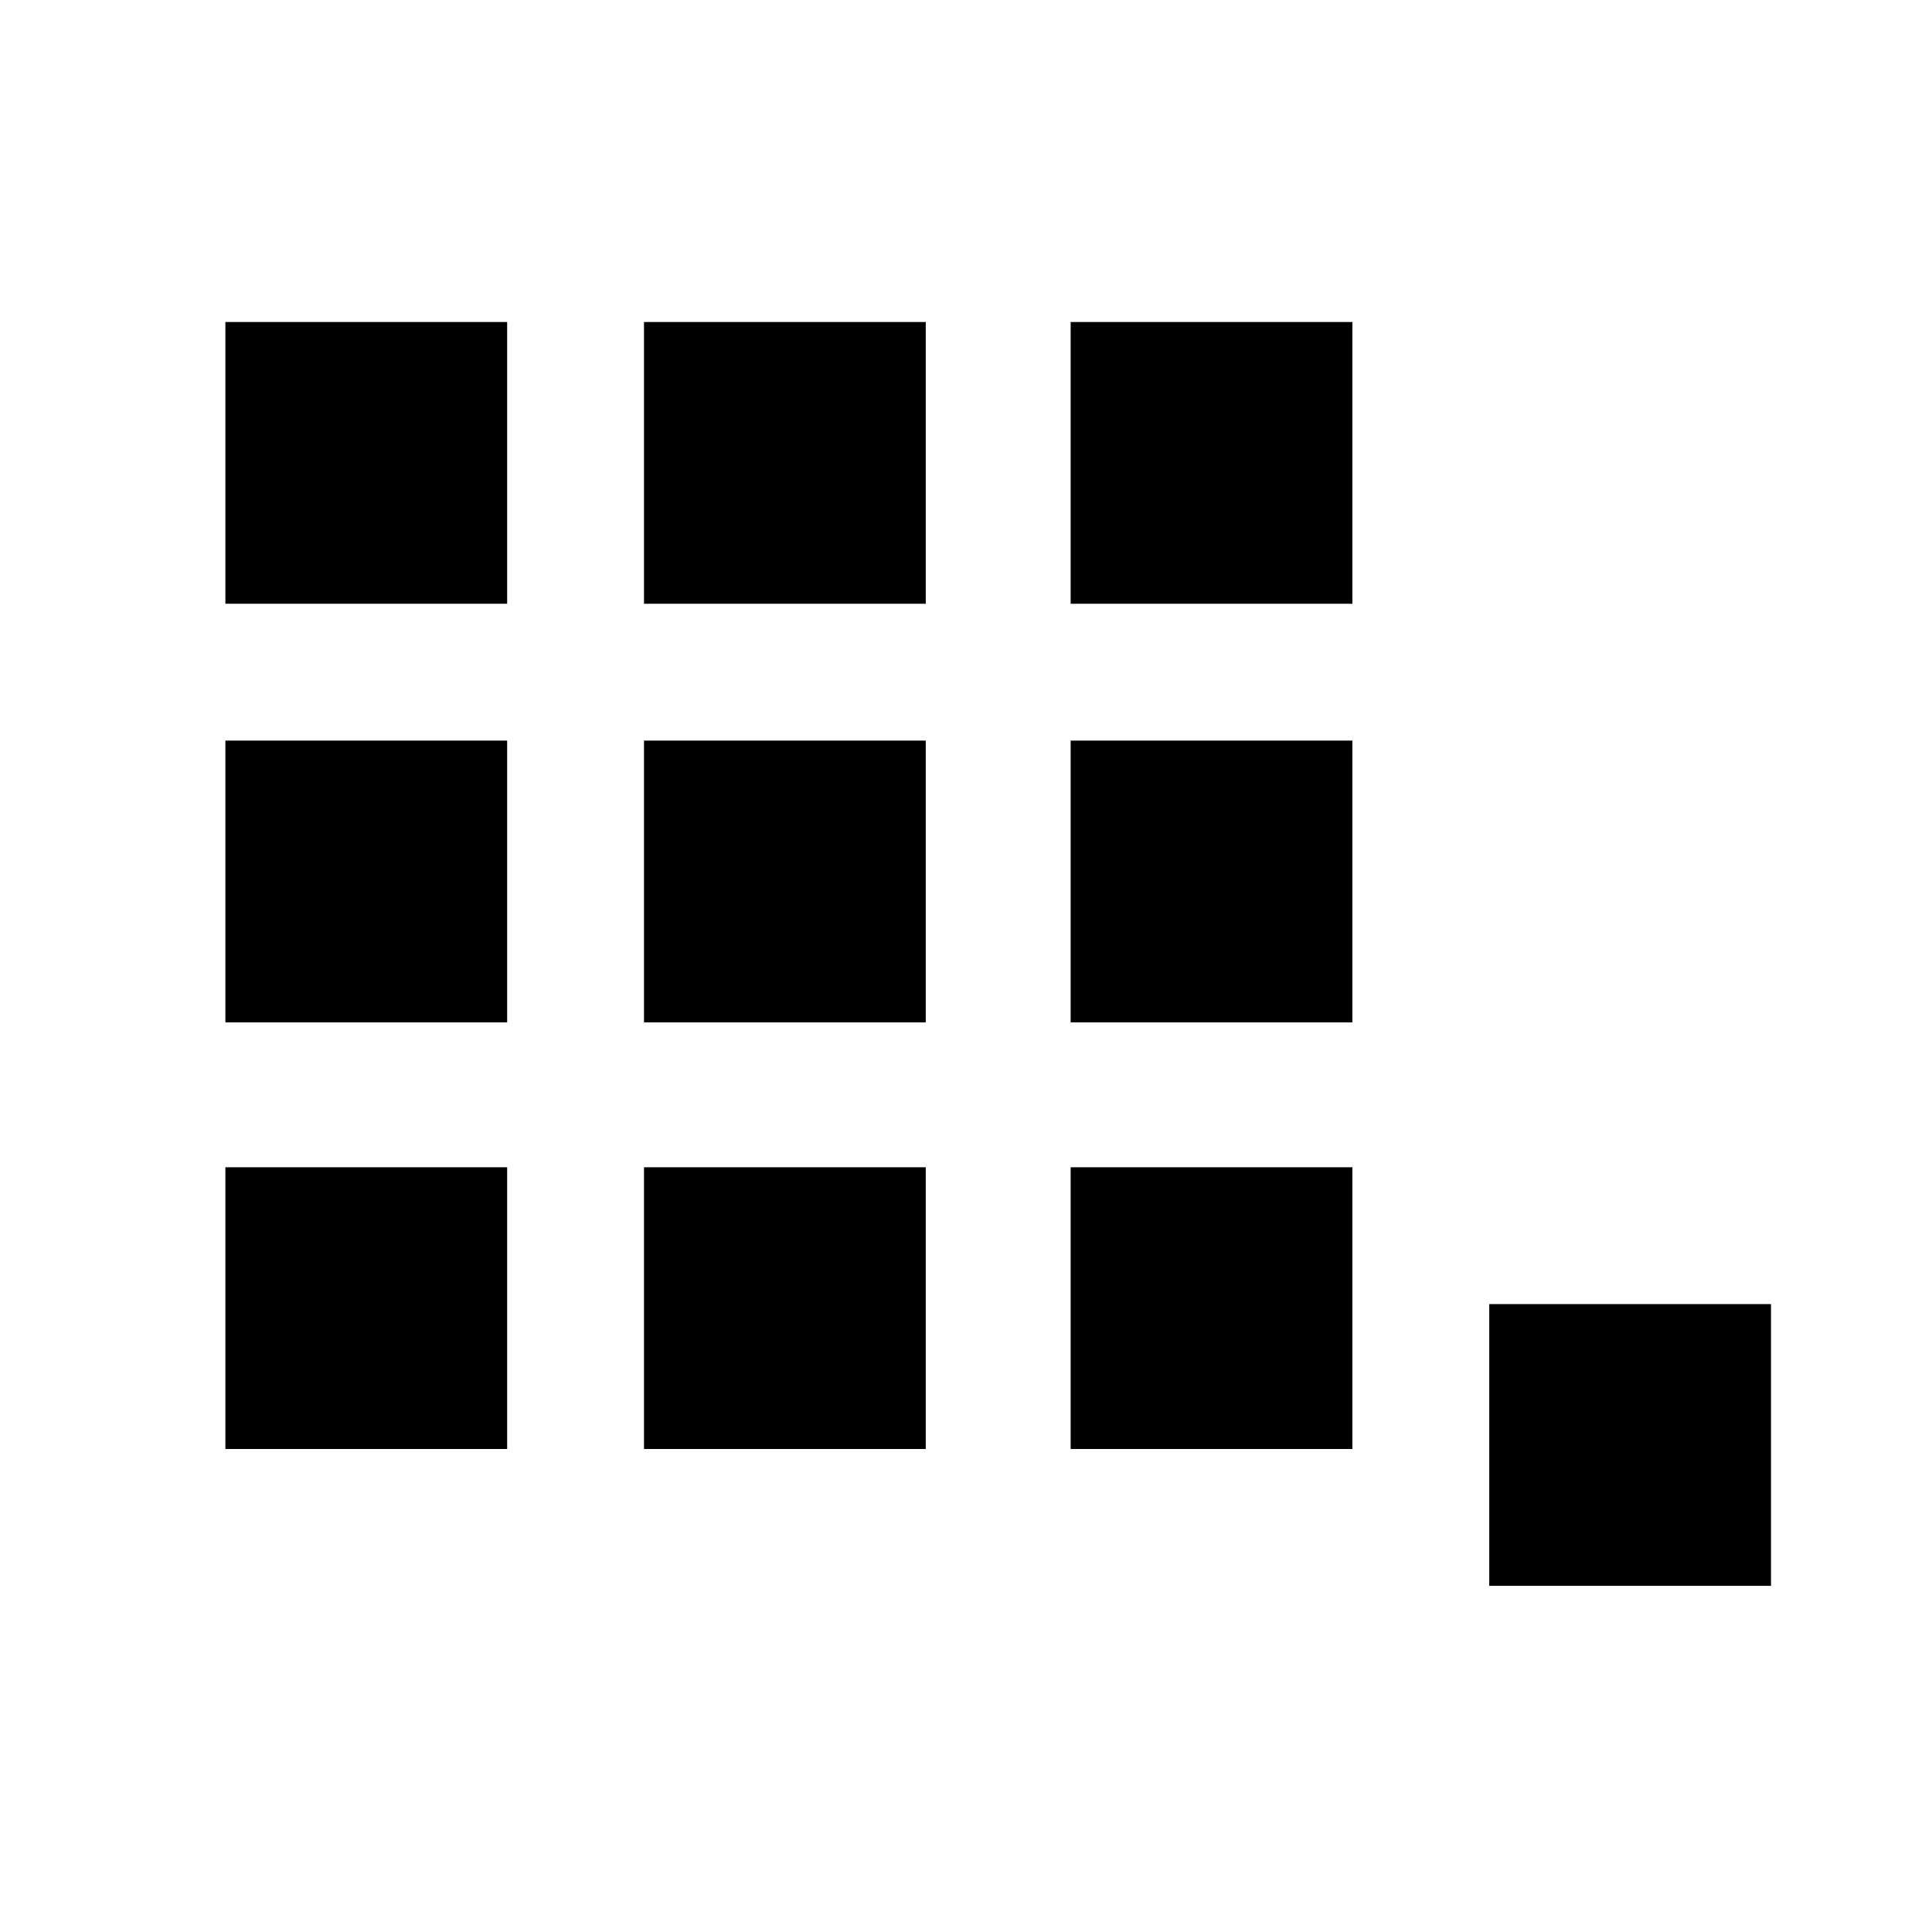 <?xml version="1.0" encoding="utf-8"?>
<!-- Generator: Adobe Illustrator 22.1.0, SVG Export Plug-In . SVG Version: 6.00 Build 0)  -->
<svg version="1.1" id="Laag_1" xmlns="http://www.w3.org/2000/svg" xmlns:xlink="http://www.w3.org/1999/xlink" x="0px" y="0px"
	 viewBox="0 0 24 24" style="enable-background:new 0 0 24 24;" xml:space="preserve">
<rect x="2.8" y="9.2" width="3.5" height="3.5"/>
<rect x="8" y="9.2" width="3.5" height="3.5"/>
<rect x="13.3" y="9.2" width="3.5" height="3.5"/>
<rect x="2.8" y="4" width="3.5" height="3.5"/>
<rect x="8" y="4" width="3.5" height="3.5"/>
<rect x="13.3" y="4" width="3.5" height="3.5"/>
<rect x="2.8" y="14.5" width="3.5" height="3.5"/>
<rect x="8" y="14.5" width="3.5" height="3.5"/>
<rect x="13.3" y="14.5" width="3.5" height="3.5"/>
<rect x="18.5" y="16.2" width="3.5" height="3.5"/>
</svg>
